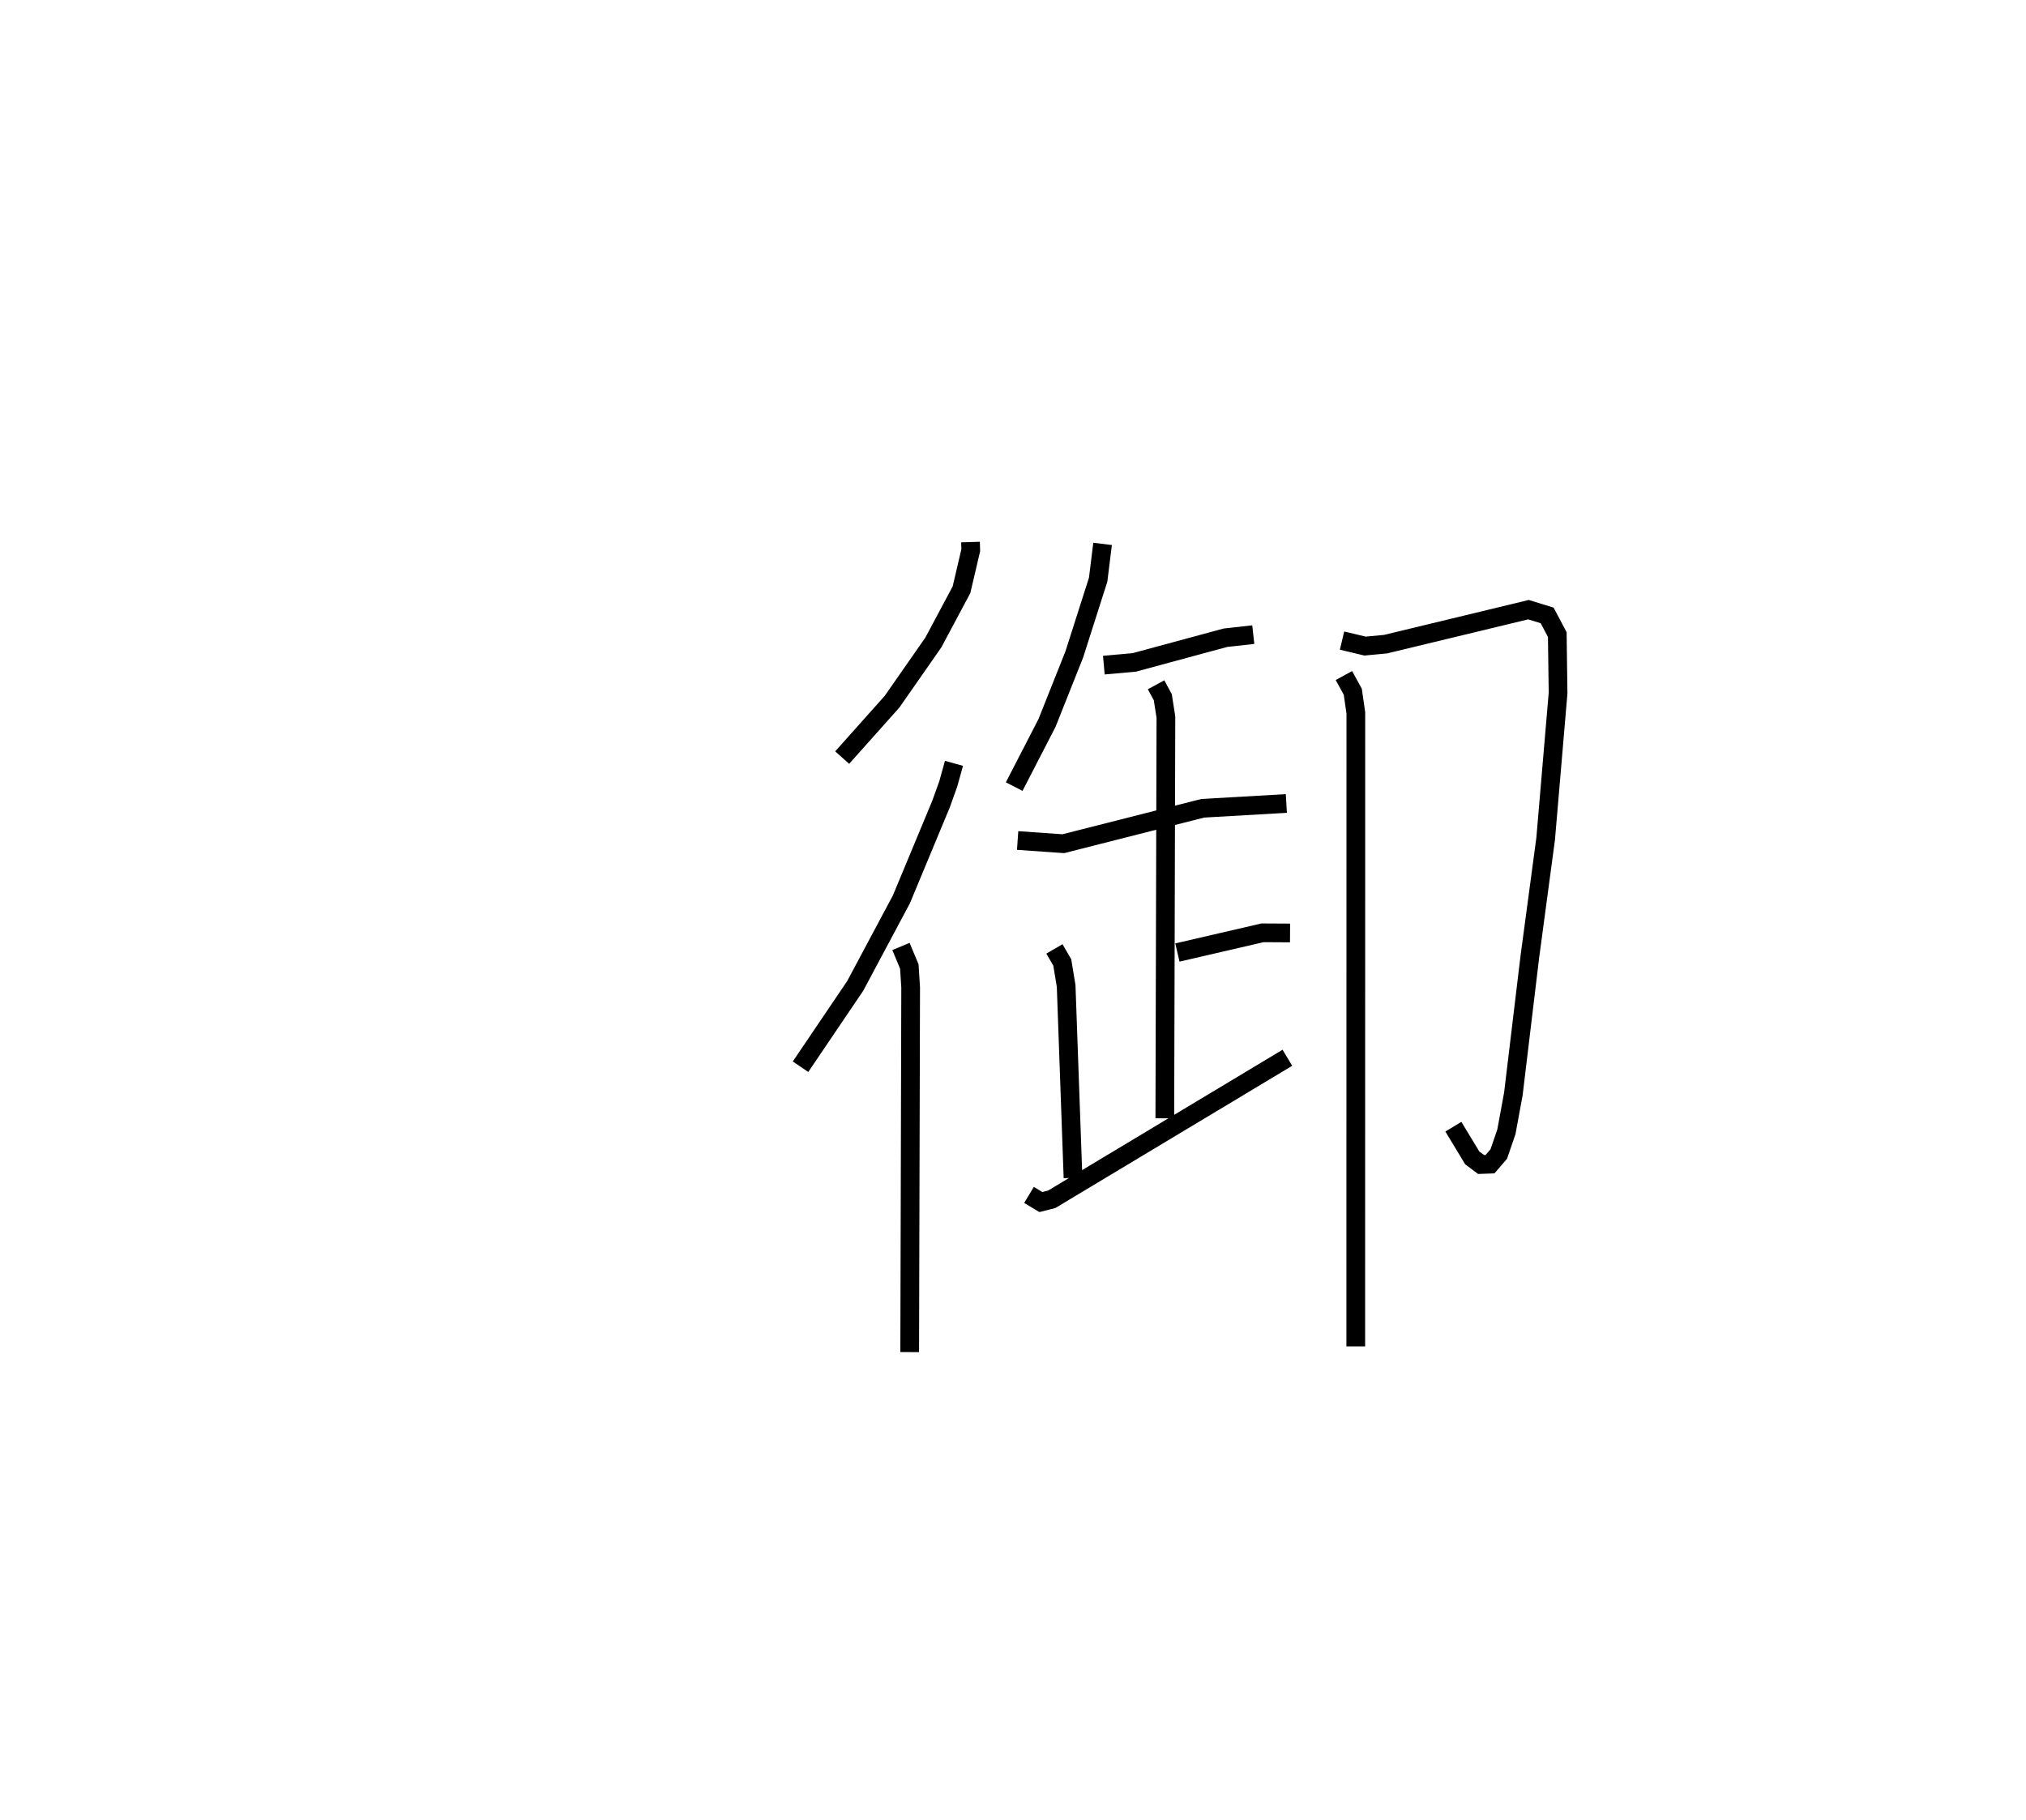 <?xml version="1.0" encoding="utf-8" ?>
<svg baseProfile="full" height="97.247" version="1.1" width="108.247" xmlns="http://www.w3.org/2000/svg" xmlns:ev="http://www.w3.org/2001/xml-events" xmlns:xlink="http://www.w3.org/1999/xlink"><defs /><rect fill="white" height="97.247" width="108.247" x="0" y="0" /><path d="M25,25 m0.0,0.0 m26.853,3.964 l0.013,0.436 -0.494,2.111 l-1.503,2.817 -2.21,3.169 l-2.663,2.984 m5.974,0.307 l-0.304,1.095 -0.387,1.079 l-2.117,5.091 -2.471,4.631 l-2.92,4.315 m5.366,-6.426 l0.447,1.07 0.071,1.117 l-0.051,19.487 m10.306,-43.185 l-0.237,1.914 -1.276,3.995 l-1.457,3.66 -1.753,3.4 m4.79,-6.49 l1.627,-0.146 4.868,-1.318 l1.489,-0.166 m-12.59,11.001 l2.44,0.17 7.449,-1.892 l4.468,-0.257 m-6.961,-6.342 l0.36,0.664 0.166,1.065 l-0.058,21.435 m0.672,-8.858 l4.546,-1.053 1.473,0.008 m-12.59,0.852 l0.42,0.724 0.207,1.256 l0.367,10.254 m-2.352,0.912 l0.636,0.38 0.578,-0.147 l12.591,-7.562 m2.921,-22.292 l1.229,0.294 1.096,-0.103 l7.636,-1.843 0.998,0.308 l0.541,1.024 0.042,3.126 l-0.663,7.782 -0.845,6.305 l-0.881,7.333 -0.372,2.022 l-0.408,1.188 -0.466,0.541 l-0.479,0.018 -0.472,-0.354 l-1.008,-1.666 m-5.849,-24.106 l0.475,0.864 0.163,1.129 l-0.004,33.853 " fill="none" stroke="black" stroke-width="1" /></svg>